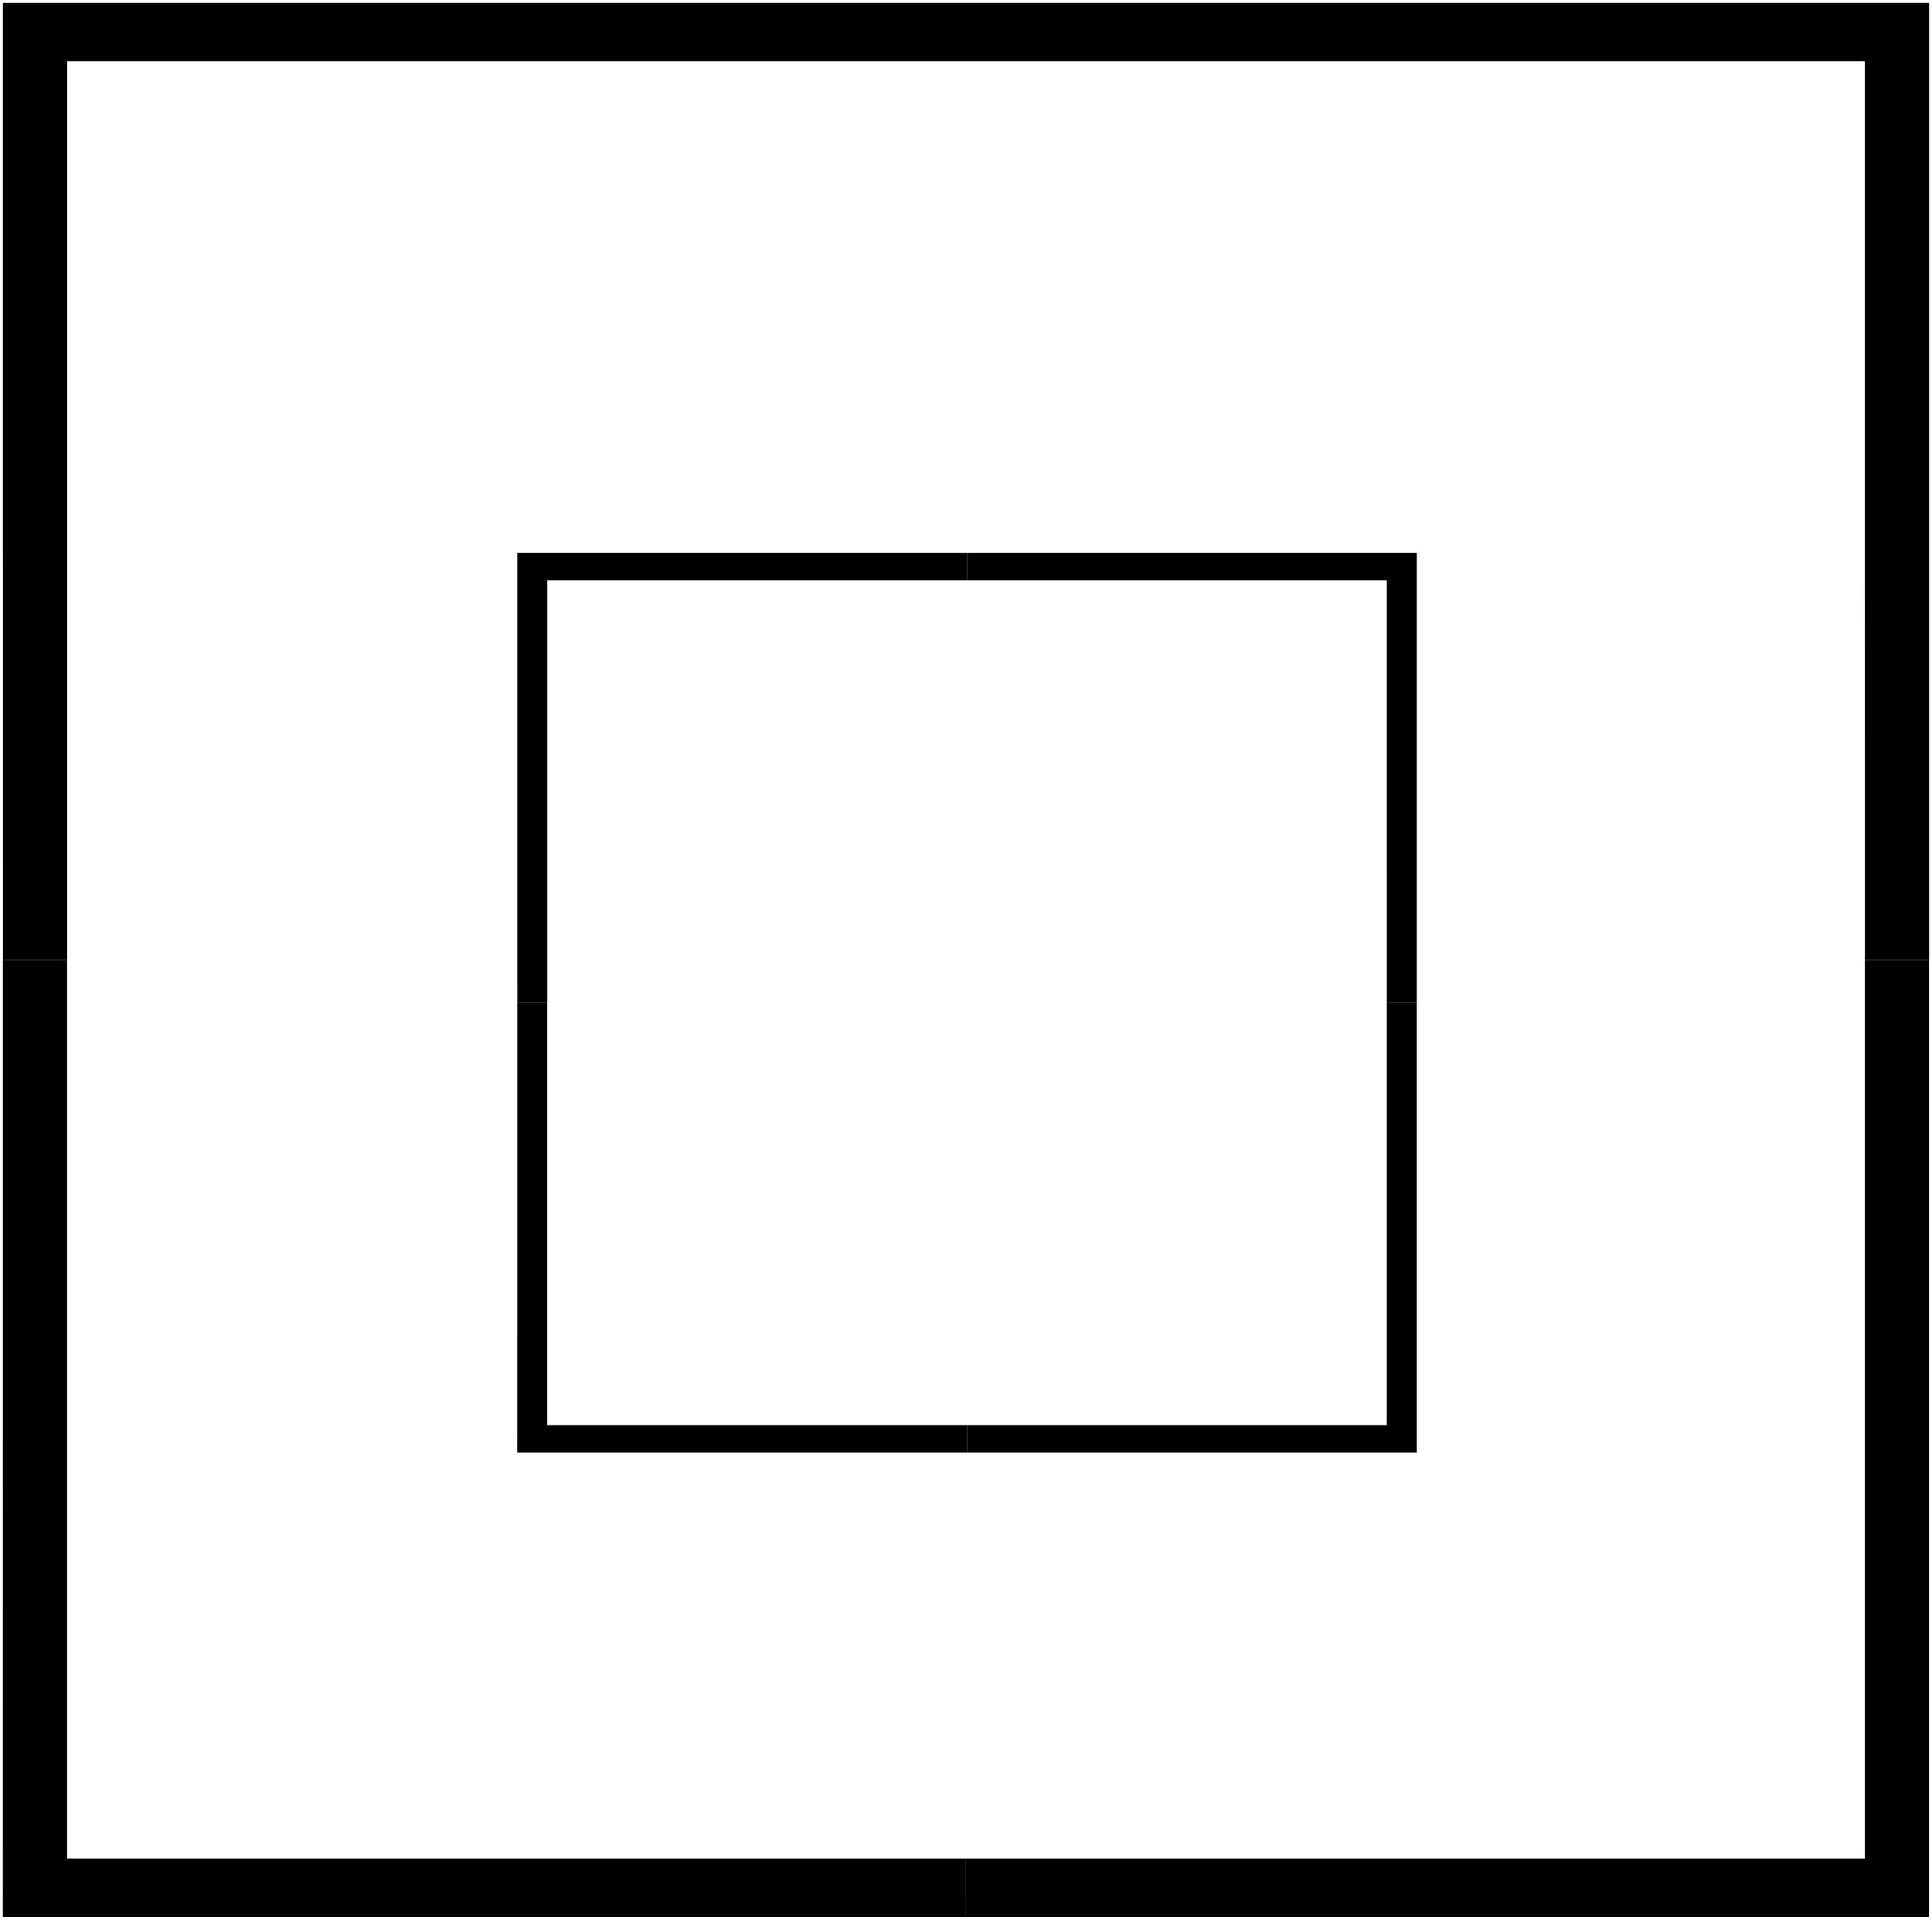<svg width="31.278mm" height="31.089mm" version="1.1" viewBox="0 0 31.278 31.089" xmlns="http://www.w3.org/2000/svg">
 <title>module_icon</title>
 <g transform="translate(-17.665 -55.232)">
  <g transform="translate(-15.644 4.63)" stroke-opacity="0">
   <path d="m33.356 73.894v-7.748h1.039v14.552h14.552v0.945h-15.592z"/>
   <path d="m33.356 58.397v-7.748h15.592v0.945h-14.552v14.552h-1.039z"/>
   <path d="m63.5 58.87v-7.276h-14.552v-0.945h15.592v15.497h-1.039z"/>
   <path d="m48.948 81.17v-0.472h14.552v-14.552h1.039v15.497h-15.592z"/>
   <g transform="matrix(.467 0 0 .47 26.106 35.751)">
    <path d="m33.356 73.894v-7.748h1.039v14.552h14.552v0.945h-15.592z"/>
    <path d="m33.356 58.397v-7.748h15.592v0.945h-14.552v14.552h-1.039z"/>
    <path d="m63.5 58.87v-7.276h-14.552v-0.945h15.592v15.497h-1.039z"/>
    <path d="m48.948 81.17v-0.472h14.552v-14.552h1.039v15.497h-15.592z"/>
   </g>
  </g>
 </g>
</svg>
